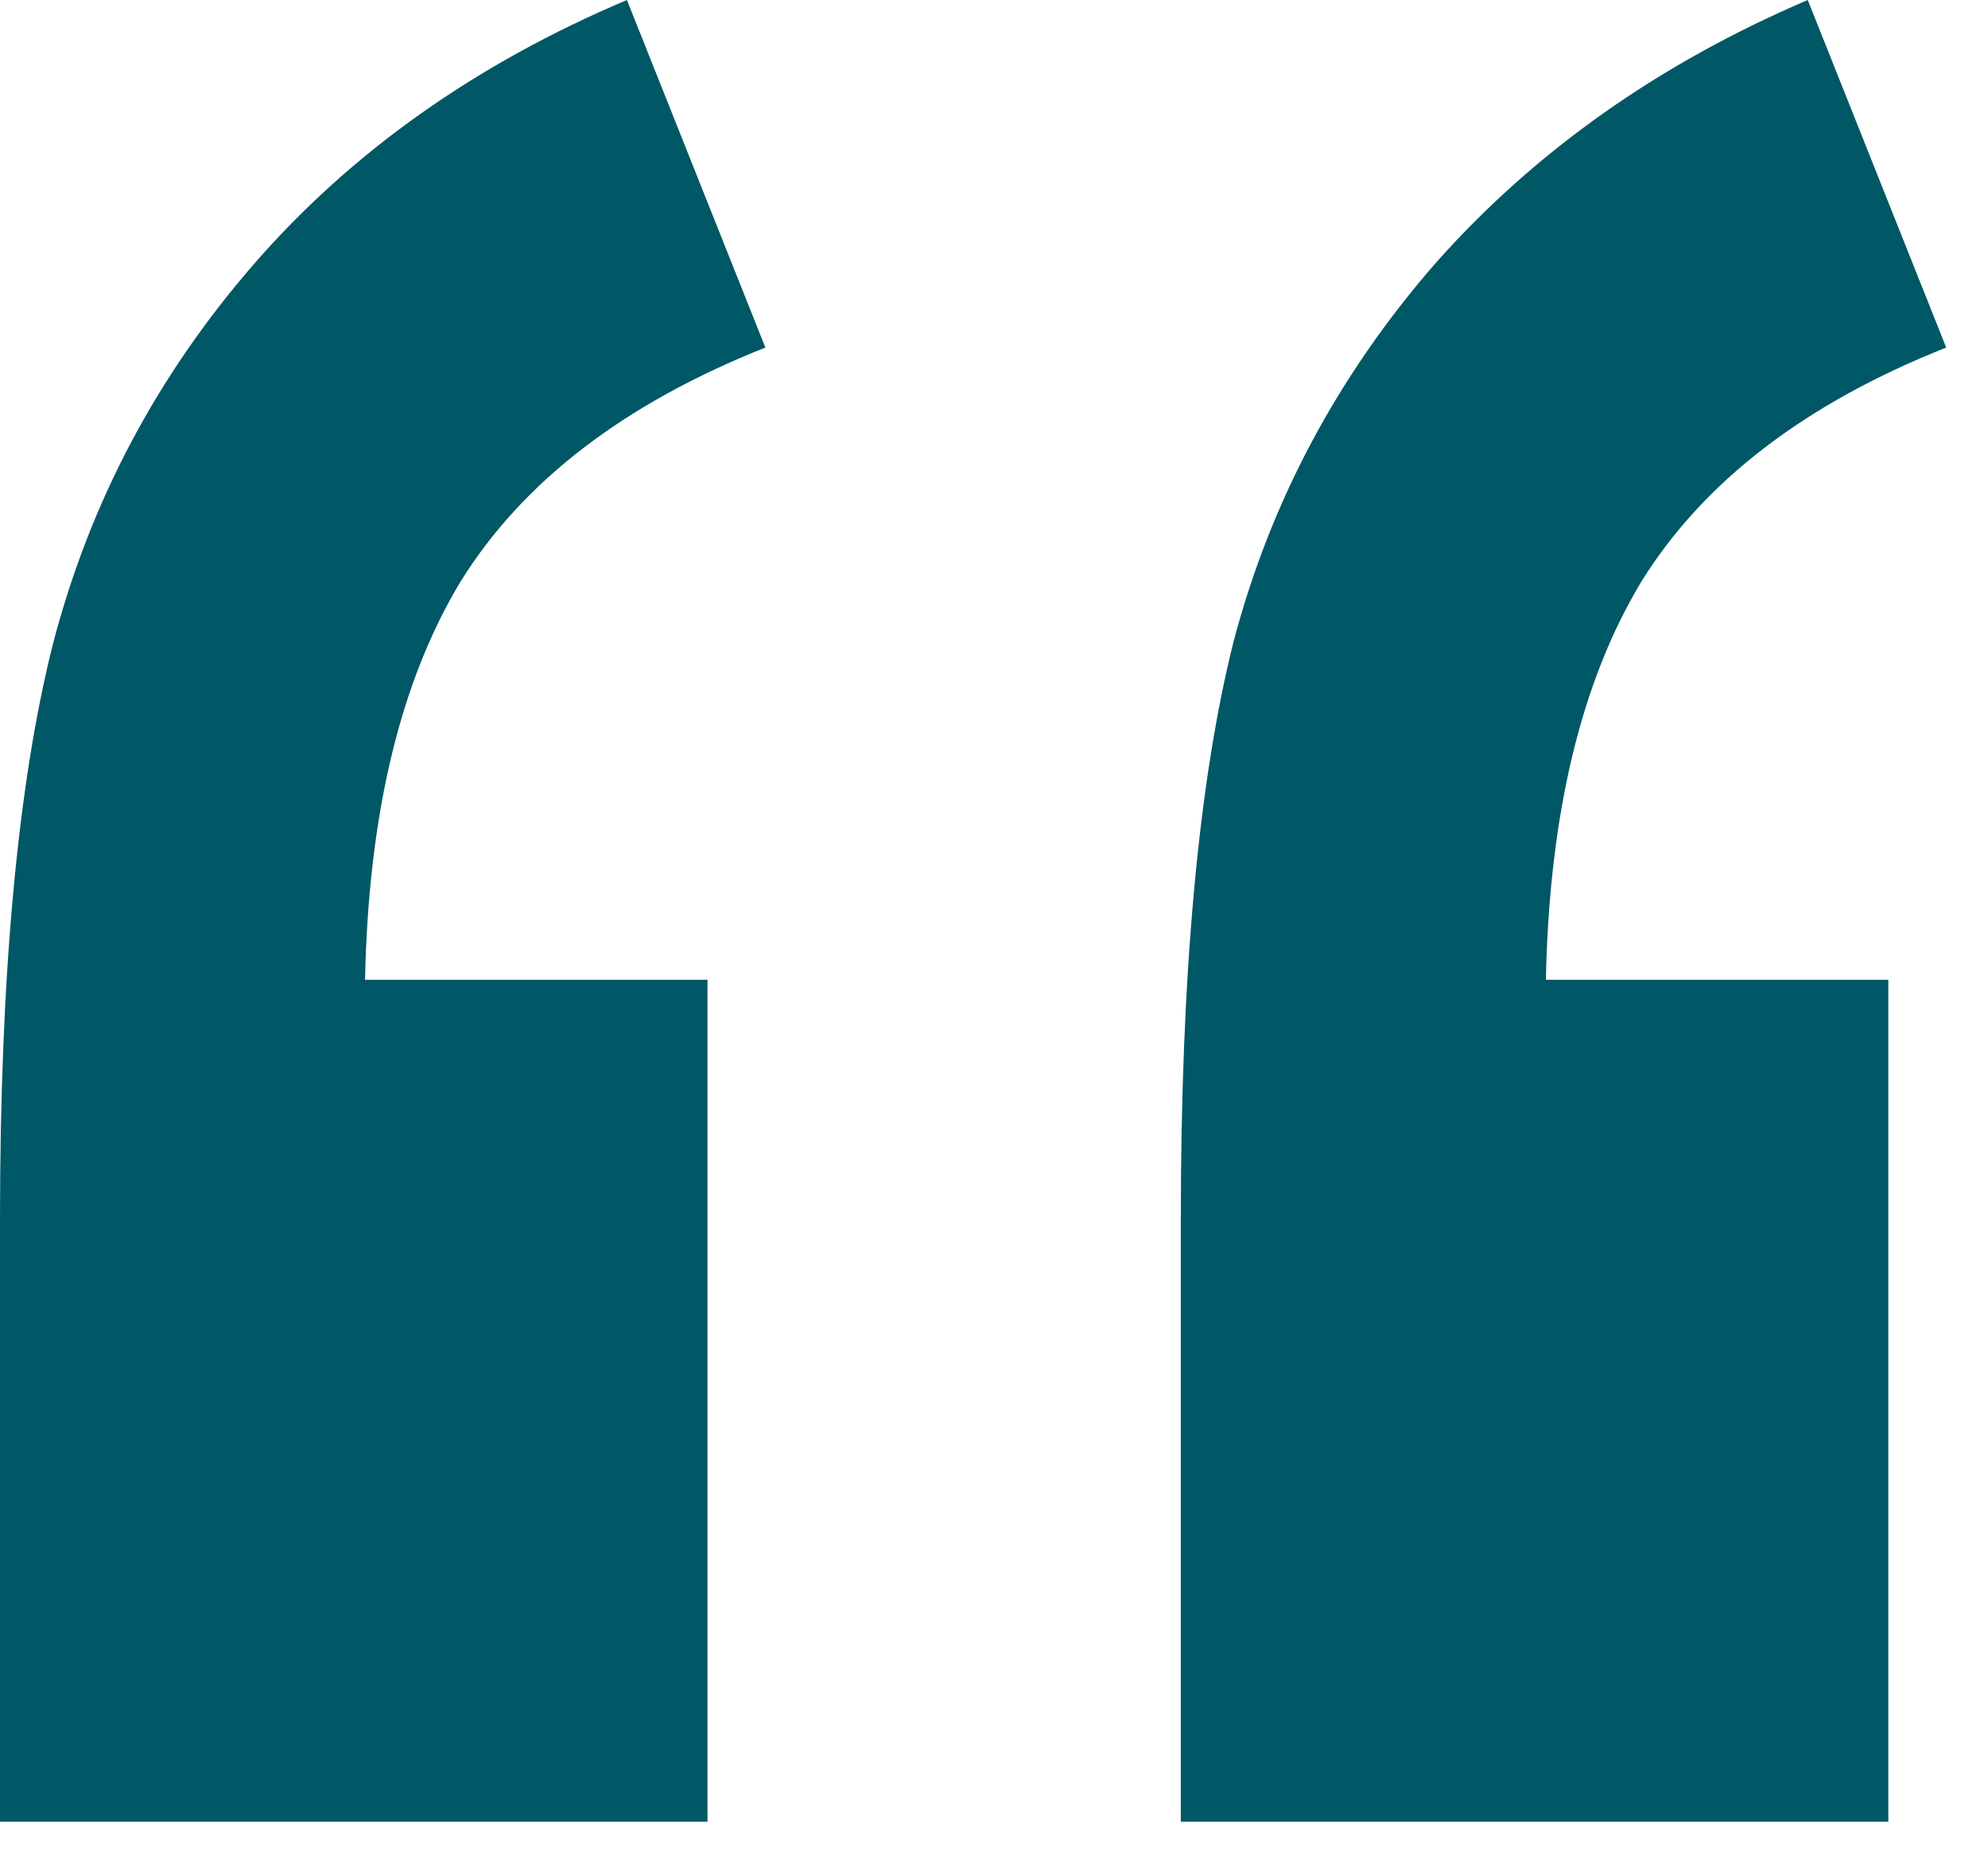 <svg width="43" height="40" viewBox="0 0 43 40" fill="none" xmlns="http://www.w3.org/2000/svg">
    <path
        d="M15.303 39.396H0V26.372C0 21.102 0.381 16.955 1.144 13.931C1.942 10.864 3.395 8.121 5.5 5.702C7.606 3.283 10.293 1.382 13.56 0L16.555 7.516C13.506 8.726 11.309 10.411 9.966 12.57C8.659 14.73 7.969 17.603 7.896 21.188H15.303V39.396ZM40.844 39.396H25.541V26.372C25.541 21.059 25.922 16.89 26.684 13.866C27.483 10.843 28.935 8.121 31.041 5.702C33.183 3.283 35.87 1.382 39.101 0L42.096 7.516C39.047 8.726 36.85 10.411 35.507 12.57C34.2 14.73 33.51 17.603 33.437 21.188H40.844V39.396Z"
        fill="#005766" />
</svg>

